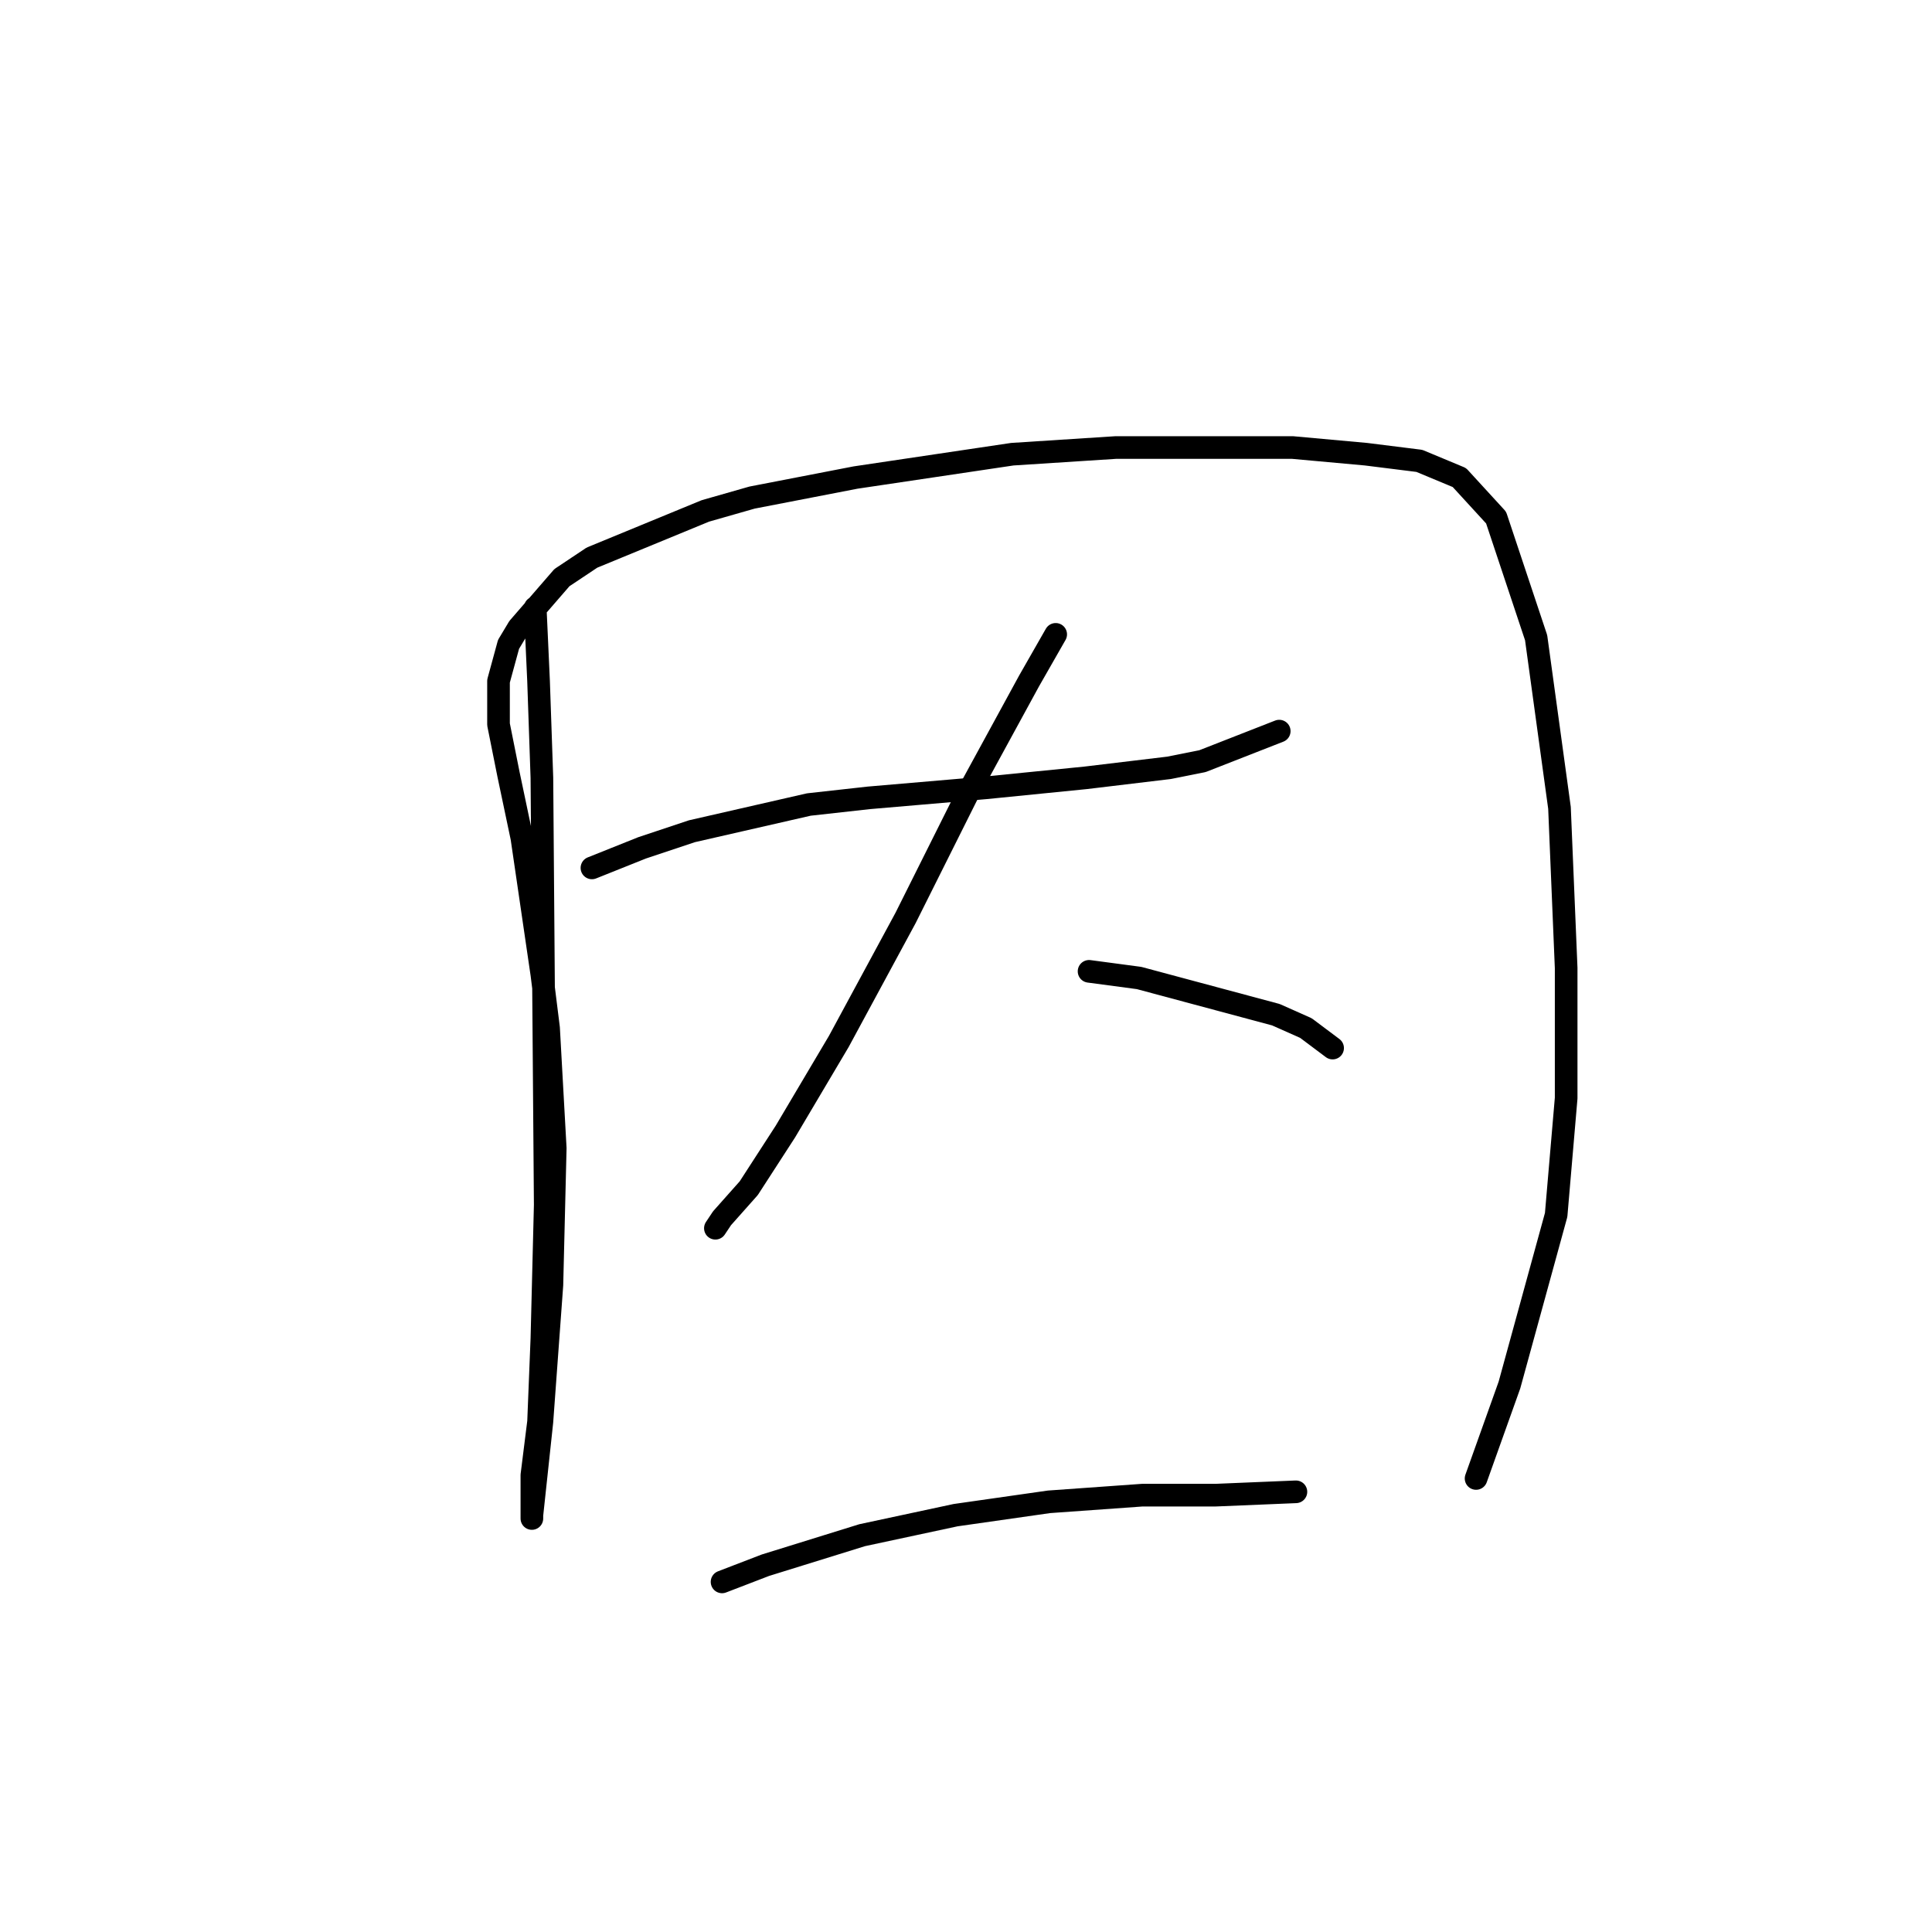 <?xml version="1.0" standalone="no"?>
    <svg width="256" height="256" xmlns="http://www.w3.org/2000/svg" version="1.1">
    <polyline stroke="black" stroke-width="3" stroke-linecap="round" fill="transparent" stroke-linejoin="round" points="70.919 80.52 71.362 90.246 71.804 103.066 72.246 159.653 71.804 177.337 71.362 188.389 70.477 195.462 70.477 199.441 70.477 200.767 70.477 201.209 70.477 200.767 71.804 188.389 73.13 170.263 73.572 152.138 72.688 136.223 71.804 129.149 69.151 111.024 67.383 102.624 66.056 95.993 66.056 90.246 67.383 85.383 68.709 83.172 74.456 76.541 78.435 73.888 93.466 67.699 99.655 65.931 113.36 63.278 134.138 60.184 147.842 59.3 160.221 59.3 171.273 59.3 180.999 60.184 188.072 61.068 193.377 63.278 198.24 68.583 203.545 84.499 206.64 107.045 207.524 128.265 207.524 145.506 206.198 160.979 200.009 183.526 195.588 195.904 195.588 195.904 " />
        <polyline stroke="black" stroke-width="3" stroke-linecap="round" fill="transparent" stroke-linejoin="round" points="78.435 115.002 85.066 112.35 91.697 110.14 107.171 106.603 115.128 105.719 130.601 104.392 143.864 103.066 154.916 101.74 159.337 100.856 169.505 96.877 169.505 96.877 " />
        <polyline stroke="black" stroke-width="3" stroke-linecap="round" fill="transparent" stroke-linejoin="round" points="139.885 84.056 136.348 90.246 128.391 104.835 119.991 121.634 111.149 137.991 104.076 149.927 99.213 157.443 95.676 161.422 94.792 162.748 94.792 162.748 " />
        <polyline stroke="black" stroke-width="3" stroke-linecap="round" fill="transparent" stroke-linejoin="round" points="144.306 128.707 150.937 129.591 169.063 134.454 173.041 136.223 176.578 138.875 176.578 138.875 " />
        <polyline stroke="black" stroke-width="3" stroke-linecap="round" fill="transparent" stroke-linejoin="round" points="95.676 209.609 101.423 207.399 114.244 203.42 126.622 200.767 139.001 198.999 151.379 198.115 161.105 198.115 171.715 197.673 171.715 197.673 " />
        </svg>